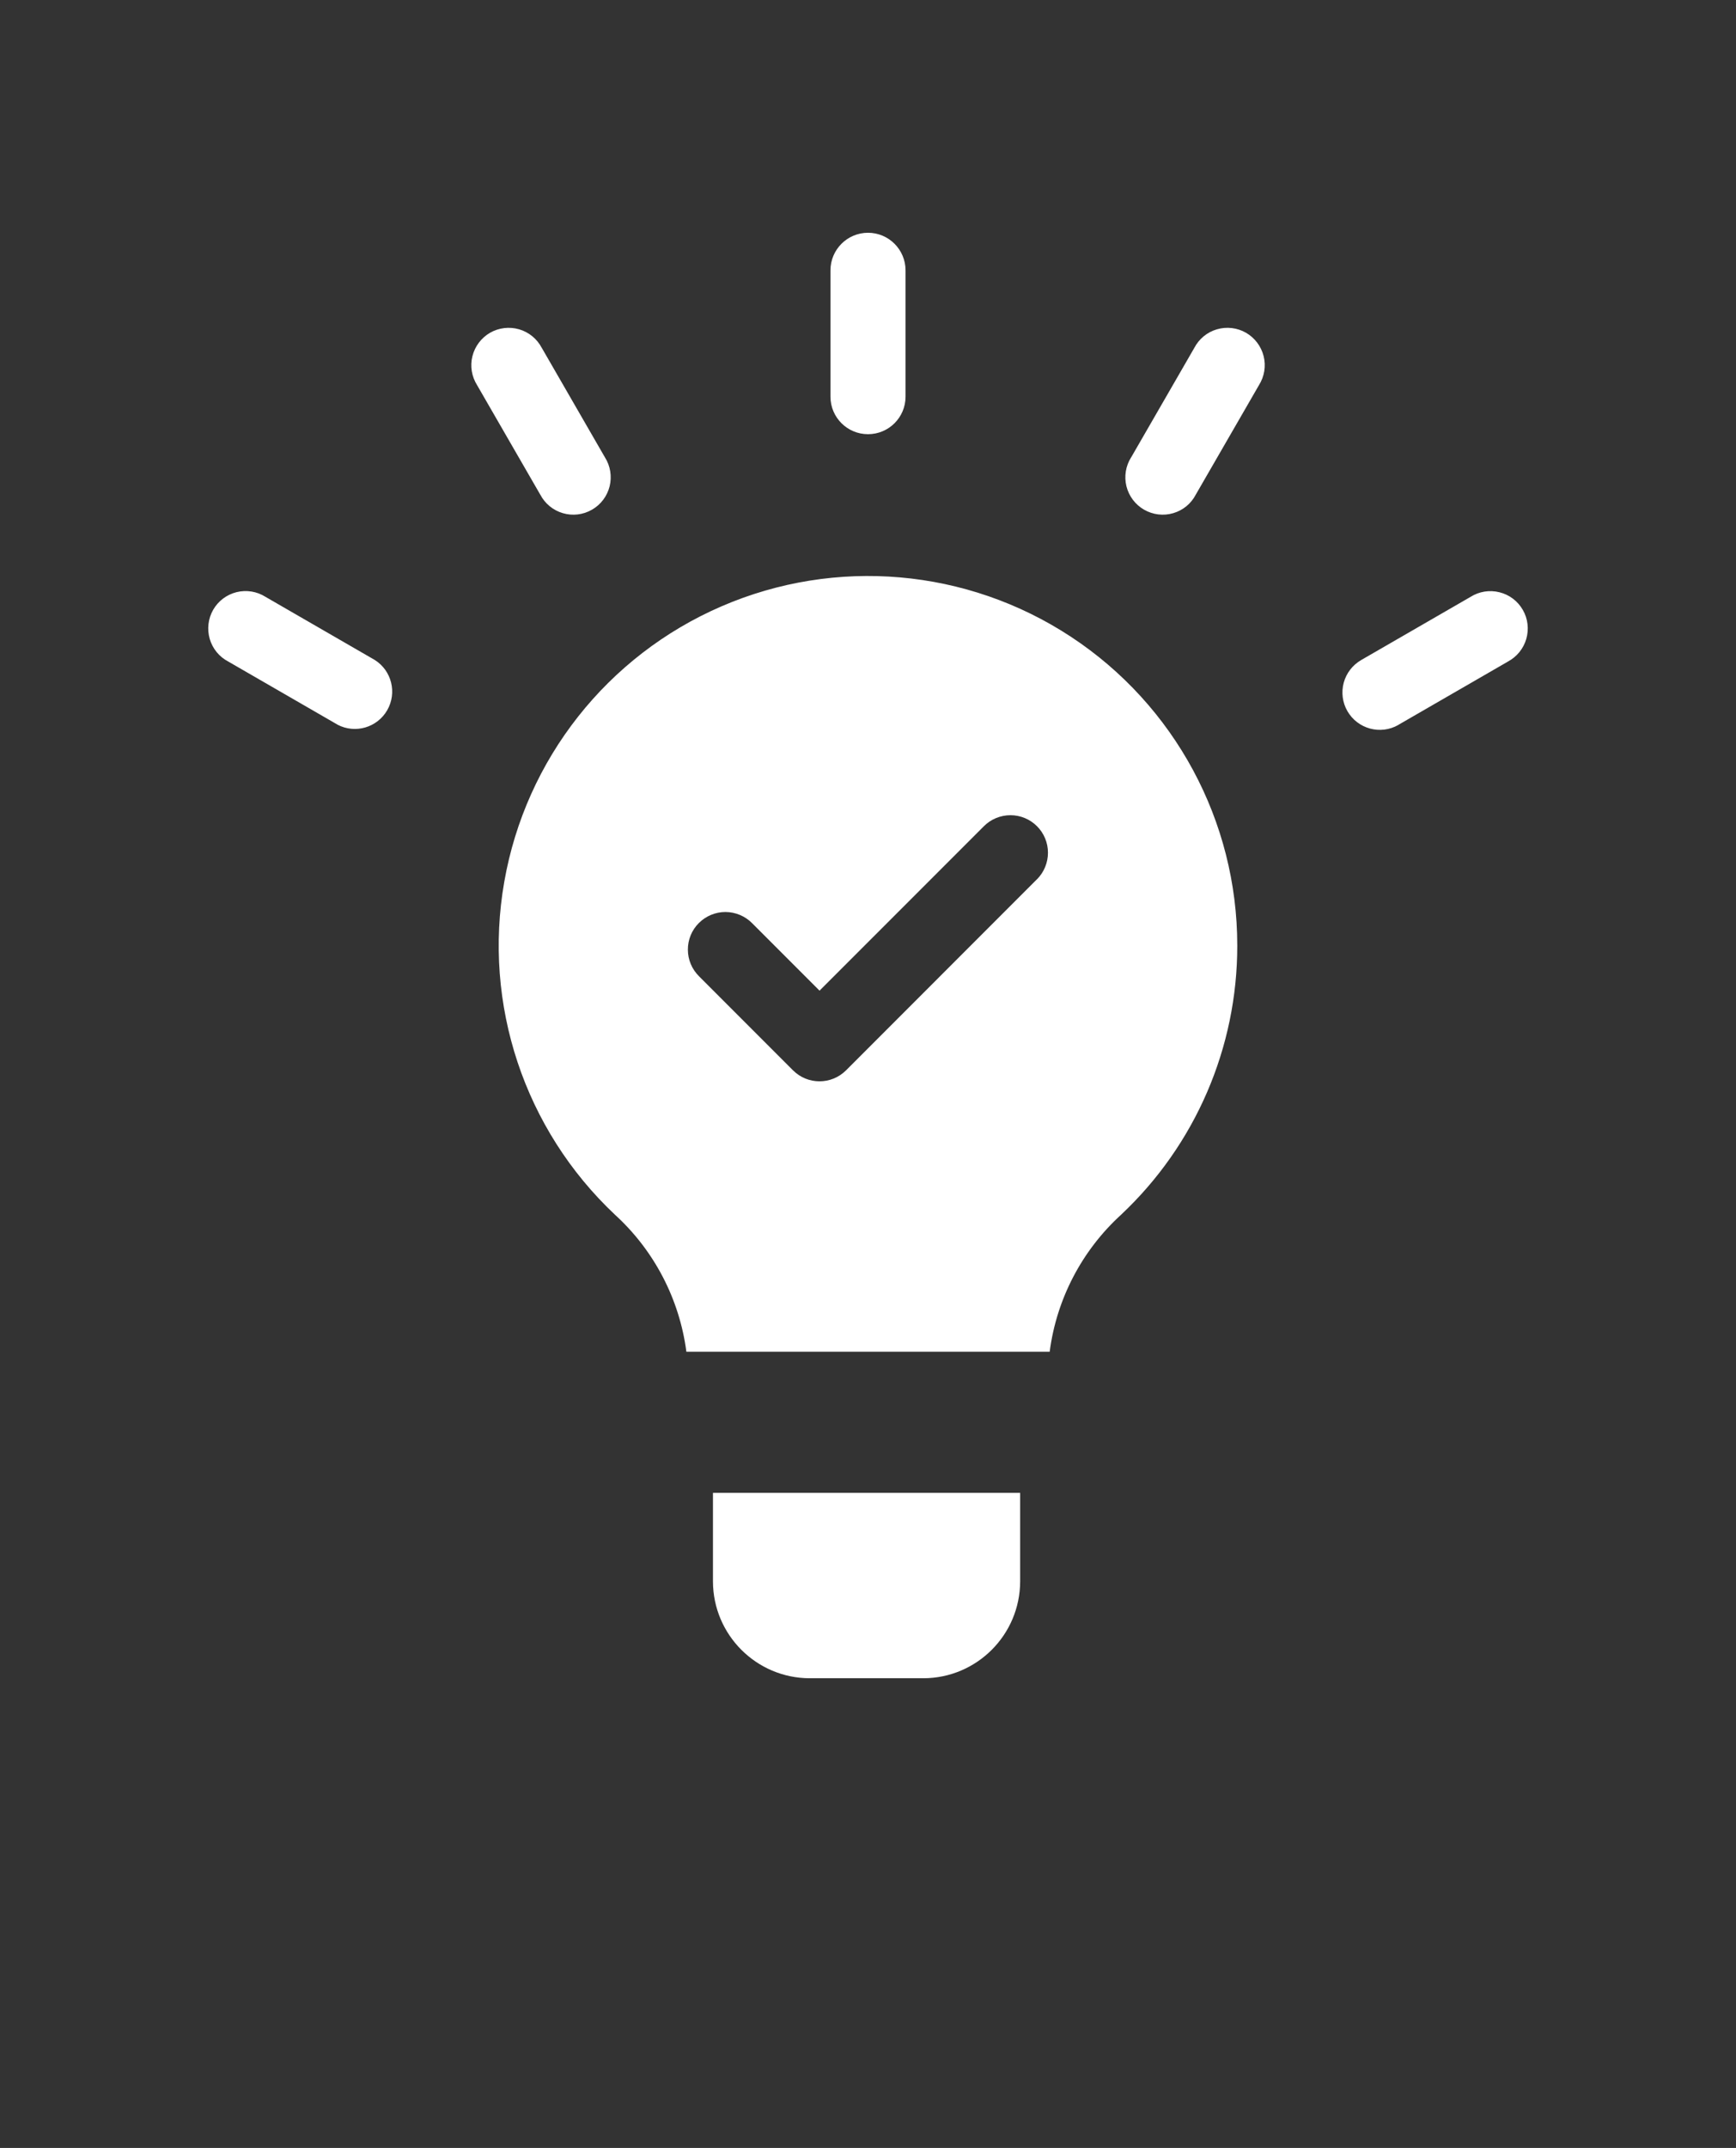 <svg width="110" height="136" viewBox="0 0 110 136" fill="none" xmlns="http://www.w3.org/2000/svg">
<rect x="0" y="0" width="110" height="136" fill="#333333" stroke="none"/>
<path fill-rule="evenodd" clip-rule="evenodd" d="M64.641 94.523V100.132C64.633 103.511 61.895 106.25 58.516 106.261H51.301C47.922 106.25 45.184 103.511 45.176 100.132V94.523H64.641ZM57.379 25.117V17.117C57.379 15.805 56.313 14.738 55.001 14.738C53.688 14.738 52.622 15.805 52.622 17.117V25.117C52.622 26.43 53.688 27.492 55.001 27.492C56.313 27.492 57.379 26.43 57.379 25.117ZM23.75 41.789L16.821 37.789C16.278 37.445 15.618 37.34 14.993 37.492C14.364 37.648 13.829 38.051 13.508 38.609C13.188 39.168 13.11 39.832 13.289 40.453C13.469 41.07 13.891 41.59 14.465 41.887L21.395 45.887H21.391C22.516 46.473 23.903 46.066 24.535 44.969C25.168 43.867 24.821 42.465 23.75 41.789ZM38.328 28.953L34.328 22.023V22.027C34.032 21.457 33.512 21.031 32.895 20.851C32.274 20.672 31.61 20.75 31.051 21.07C30.492 21.394 30.09 21.93 29.934 22.555C29.777 23.18 29.887 23.84 30.231 24.387L34.231 31.316V31.312C34.528 31.887 35.047 32.312 35.664 32.492C36.285 32.676 36.95 32.594 37.508 32.273C38.071 31.953 38.473 31.414 38.629 30.789C38.782 30.164 38.676 29.5 38.328 28.953ZM88.609 45.894L95.539 41.894H95.535C96.109 41.593 96.531 41.074 96.711 40.456C96.891 39.839 96.812 39.171 96.492 38.617C96.172 38.058 95.637 37.652 95.008 37.499C94.383 37.343 93.723 37.449 93.18 37.792L86.25 41.792C85.707 42.105 85.309 42.621 85.144 43.226C84.981 43.831 85.062 44.48 85.375 45.023C86.027 46.156 87.473 46.55 88.609 45.898L88.609 45.894ZM79.773 24.386C80.117 23.839 80.227 23.179 80.07 22.554C79.914 21.929 79.512 21.394 78.953 21.07C78.395 20.749 77.73 20.671 77.109 20.851C76.492 21.03 75.973 21.456 75.676 22.027L71.676 28.956V28.952C71.328 29.499 71.223 30.163 71.375 30.788C71.531 31.413 71.934 31.952 72.496 32.273C73.055 32.593 73.719 32.675 74.34 32.492C74.961 32.312 75.477 31.886 75.773 31.312L79.773 24.386ZM78.398 59.874C78.406 66.327 75.742 72.495 71.035 76.913C68.551 79.179 66.945 82.253 66.512 85.589H43.492C43.054 82.253 41.453 79.179 38.968 76.913C33.226 71.515 30.59 63.589 31.953 55.831C33.312 48.069 38.484 41.515 45.719 38.39C52.949 35.265 61.27 35.988 67.856 40.316C74.438 44.644 78.403 51.995 78.398 59.874ZM65.707 52.312C65.262 51.866 64.657 51.616 64.028 51.616C63.395 51.616 62.789 51.866 62.344 52.312L51.93 62.725L47.657 58.452C47.212 58.003 46.606 57.749 45.969 57.745C45.337 57.745 44.731 57.995 44.282 58.444C43.833 58.89 43.583 59.499 43.587 60.132C43.587 60.765 43.844 61.37 44.294 61.815L50.247 67.769C51.176 68.698 52.68 68.698 53.61 67.769L65.712 55.666V55.67C66.153 55.225 66.403 54.62 66.403 53.991C66.403 53.358 66.153 52.757 65.707 52.312Z" fill="white"/>
</svg>
